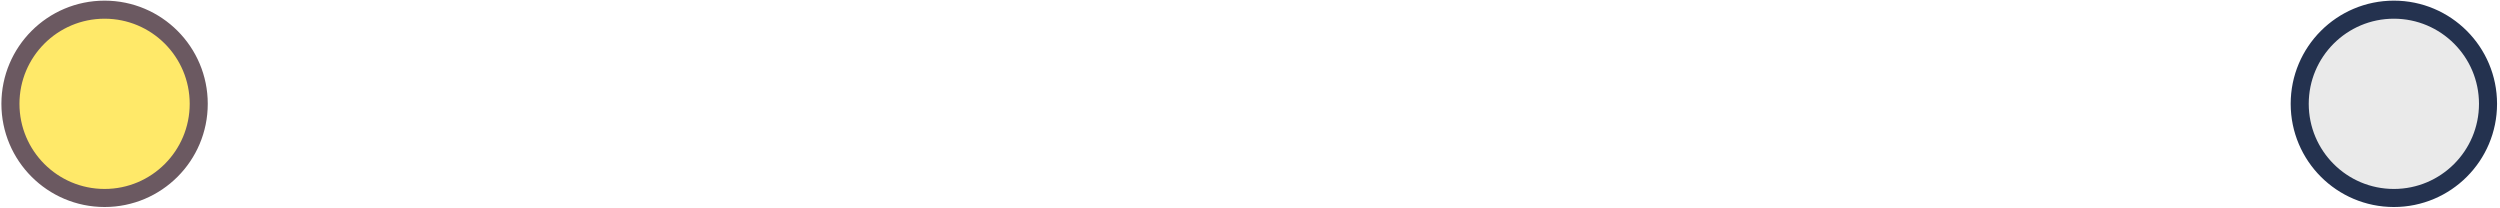 <?xml version="1.0" encoding="utf-8"?>
<!-- Generator: Adobe Illustrator 16.0.3, SVG Export Plug-In . SVG Version: 6.00 Build 0)  -->
<!DOCTYPE svg PUBLIC "-//W3C//DTD SVG 1.1//EN" "http://www.w3.org/Graphics/SVG/1.1/DTD/svg11.dtd">
<svg version="1.1" id="Layer_1" xmlns="http://www.w3.org/2000/svg" xmlns:xlink="http://www.w3.org/1999/xlink" x="0px" y="0px"
	 width="600px" height="50px" viewBox="0 0 600 50" enable-background="new 0 0 600 50" xml:space="preserve">
<circle fill="#FFE969" stroke="#6B5961" stroke-width="4.334" stroke-miterlimit="10" cx="25.099" cy="24.918" r="22.596"/>
<circle fill="#EAEAEA" stroke="#24324F" stroke-width="4.334" stroke-linejoin="round" stroke-miterlimit="10" cx="574.528" cy="24.918" r="22.597"/>
</svg>
